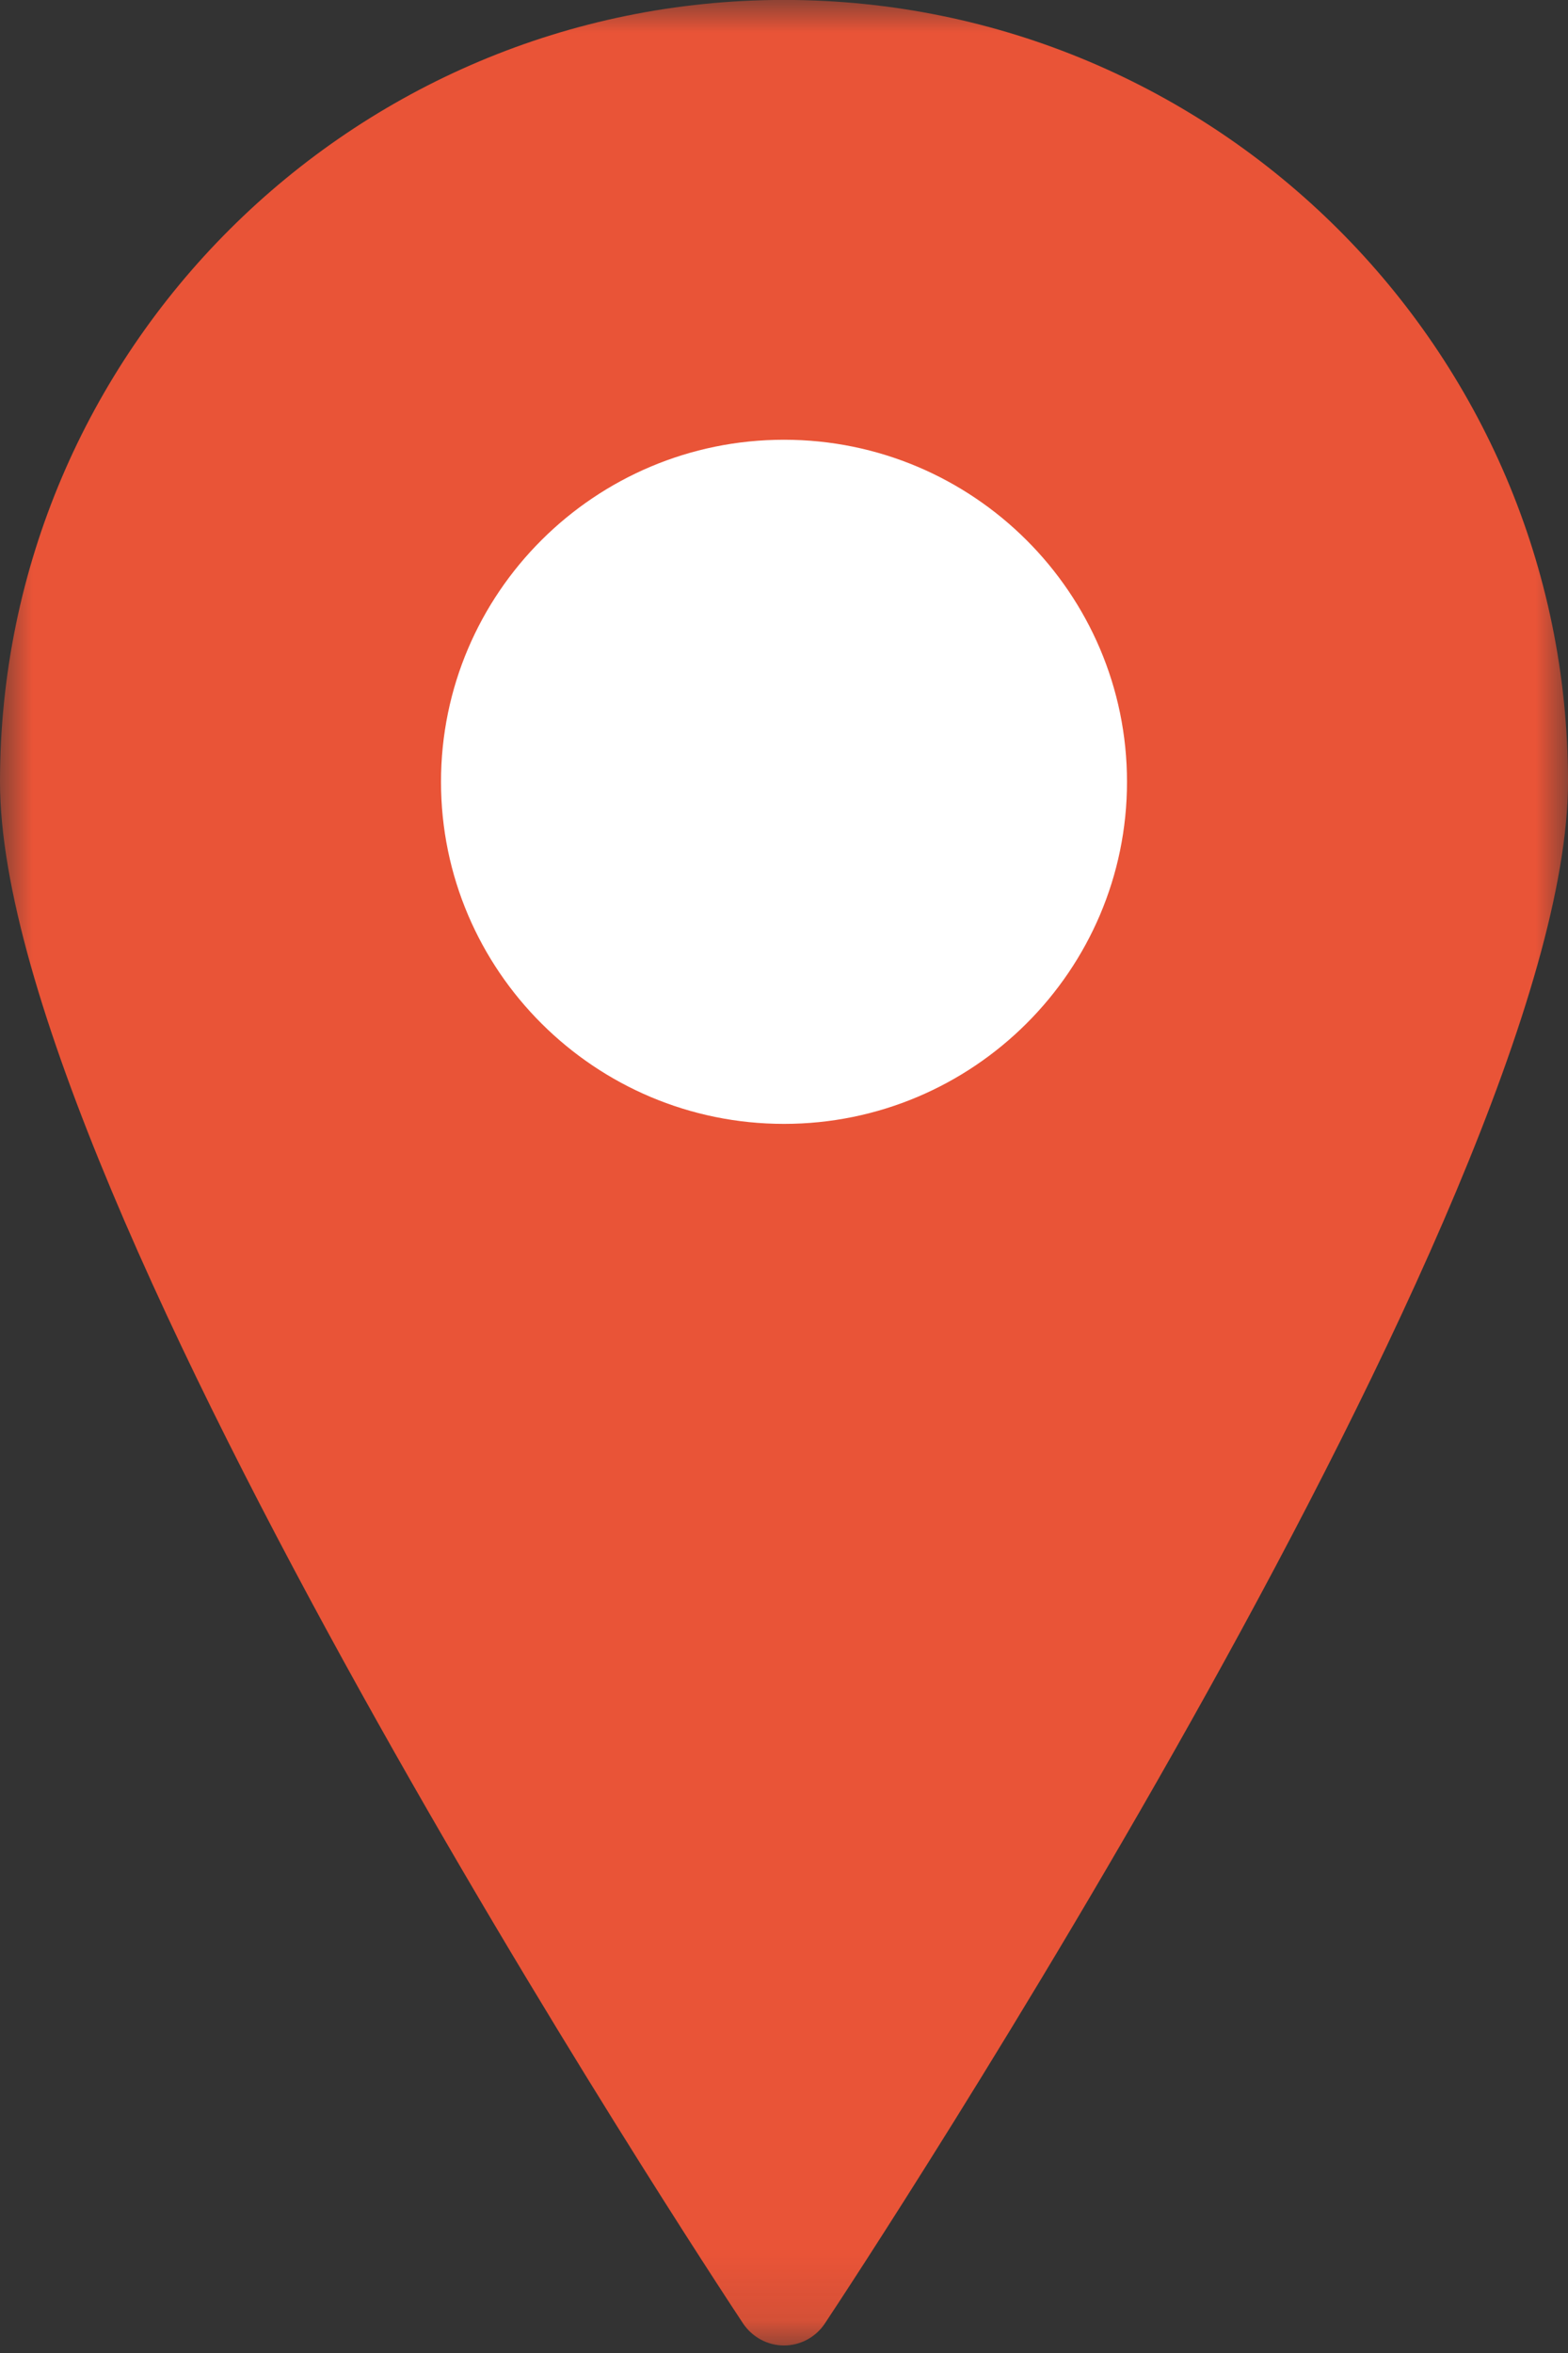<svg width="24" height="36" viewBox="0 0 24 36" fill="none" xmlns="http://www.w3.org/2000/svg">
<rect x="0" y="0" width="24" height="36" fill="#333333" stroke="none"/>
<g id="location">
<g id="Clip path group">
<mask id="mask0_395_147" style="mask-type:luminance" maskUnits="userSpaceOnUse" x="0" y="0" width="24" height="36">
<g id="466bc9ed07">
<path id="Vector" d="M24 0H-1.90735e-05V35.885H24V0Z" fill="white"/>
</g>
</mask>
<g mask="url(#mask0_395_147)">
<g id="Group">
<path id="Vector_2" d="M12 -0.001C18.616 -0.001 24 5.364 24 11.962C24 18.308 13.092 34.849 12.625 35.549C12.487 35.757 12.252 35.885 12 35.885C11.748 35.885 11.514 35.757 11.374 35.549C10.91 34.849 -1.90735e-05 18.308 -1.90735e-05 11.962C-1.90735e-05 5.364 5.384 -0.001 12 -0.001Z" fill="#E95437"/>
</g>
</g>
</g>
<path id="Vector_3" d="M12 17.195C14.895 17.195 17.25 14.847 17.25 11.962C17.25 9.075 14.895 6.728 12 6.728C9.105 6.728 6.75 9.075 6.75 11.962C6.75 14.847 9.105 17.195 12 17.195Z" fill="white"/>
</g>
</svg>
